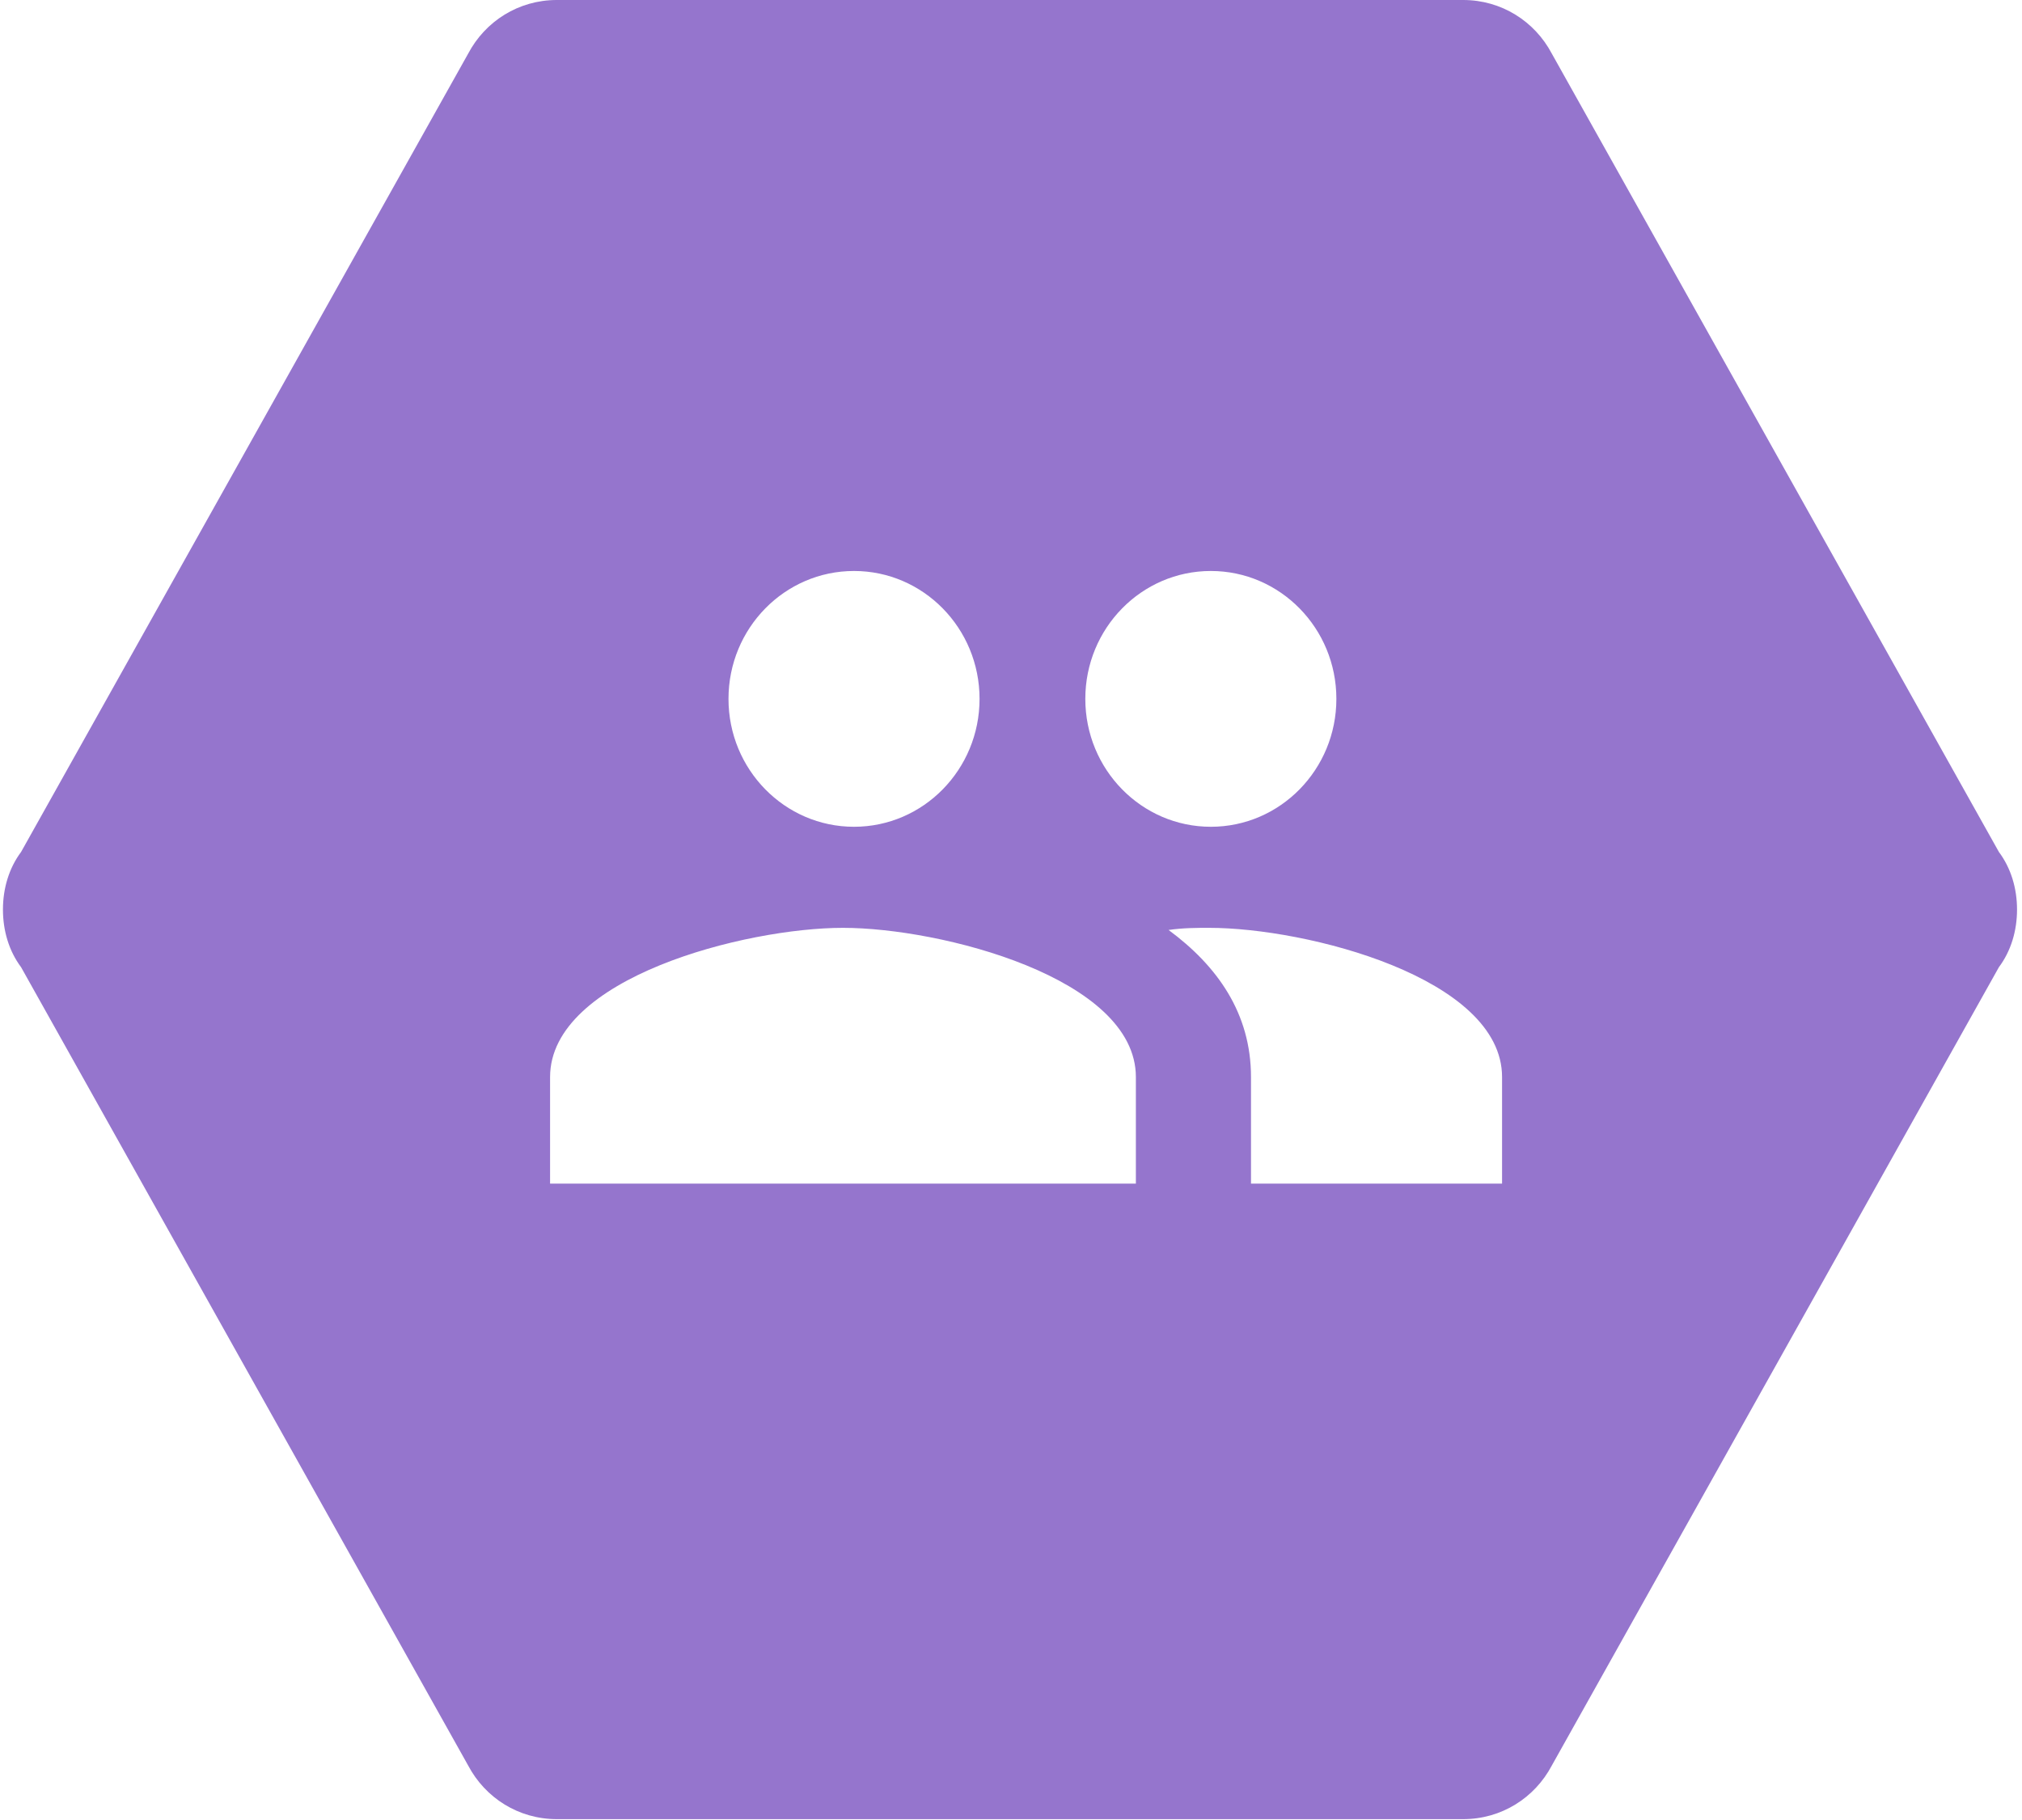 <?xml version="1.0" encoding="UTF-8" standalone="no"?>
<svg width="170px" height="153px" viewBox="0 0 170 153" version="1.1" xmlns="http://www.w3.org/2000/svg" xmlns:xlink="http://www.w3.org/1999/xlink" xmlns:sketch="http://www.bohemiancoding.com/sketch/ns">
    <!-- Generator: Sketch 3.4.3 (16618) - http://www.bohemiancoding.com/sketch -->
    <title>DB Socket Icon</title>
    <desc>Created with Sketch.</desc>
    <defs></defs>
    <g id="Page-1" stroke="none" stroke-width="1" fill="none" fill-rule="evenodd" sketch:type="MSPage">
        <g id="Sockets---light-background-1" sketch:type="MSArtboardGroup" transform="translate(-1011, -386)">
            <g id="DB-Socket-Icon" sketch:type="MSLayerGroup" transform="translate(1011, 386)">
                <path d="M123.015,1.13686838e-13 C126.233,1.13686838e-13 129.027,1.784 130.466,4.503 L168.058,71.621 C169.074,72.981 169.582,74.68 169.582,76.464 C169.582,78.248 169.074,79.948 168.058,81.307 L130.466,148.426 C129.027,151.144 126.233,152.928 123.015,152.928 L46.815,152.928 C43.597,152.928 40.803,151.144 39.364,148.426 L1.772,81.307 C0.756,79.948 0.248,78.248 0.248,76.464 C0.248,74.68 0.756,72.981 1.772,71.621 L39.364,4.503 C40.803,1.784 43.597,1.42108547e-13 46.815,1.42108547e-13 L123.015,1.13686838e-13 L123.015,1.13686838e-13 Z M101.66,78 C100.64,78 99.479,78 98.248,78.179 C102.329,81.19 105.178,85.168 105.178,90.544 L105.178,99.504 L126.286,99.504 L126.286,90.544 C126.286,82.193 109.857,78 101.66,78 L101.66,78 Z M70.874,78 C62.677,78 46.248,82.193 46.248,90.544 L46.248,99.504 L95.499,99.504 L95.499,90.544 C95.499,82.193 79.07,78 70.874,78 L70.874,78 Z M71.802,69.504 C77.63,69.504 82.356,64.69 82.356,58.752 C82.356,52.814 77.63,48 71.802,48 C65.973,48 61.248,52.814 61.248,58.752 C61.248,64.69 65.973,69.504 71.802,69.504 L71.802,69.504 Z M101.802,69.504 C107.63,69.504 112.356,64.69 112.356,58.752 C112.356,52.814 107.63,48 101.802,48 C95.973,48 91.248,52.814 91.248,58.752 C91.248,64.69 95.973,69.504 101.802,69.504 L101.802,69.504 Z" id="Shape" fill="#9575CD" sketch:type="MSShapeGroup"></path>
                <g id="account-multiple-(1)" transform="translate(95, 73)"></g>
            </g>
        </g>
    </g>
</svg>